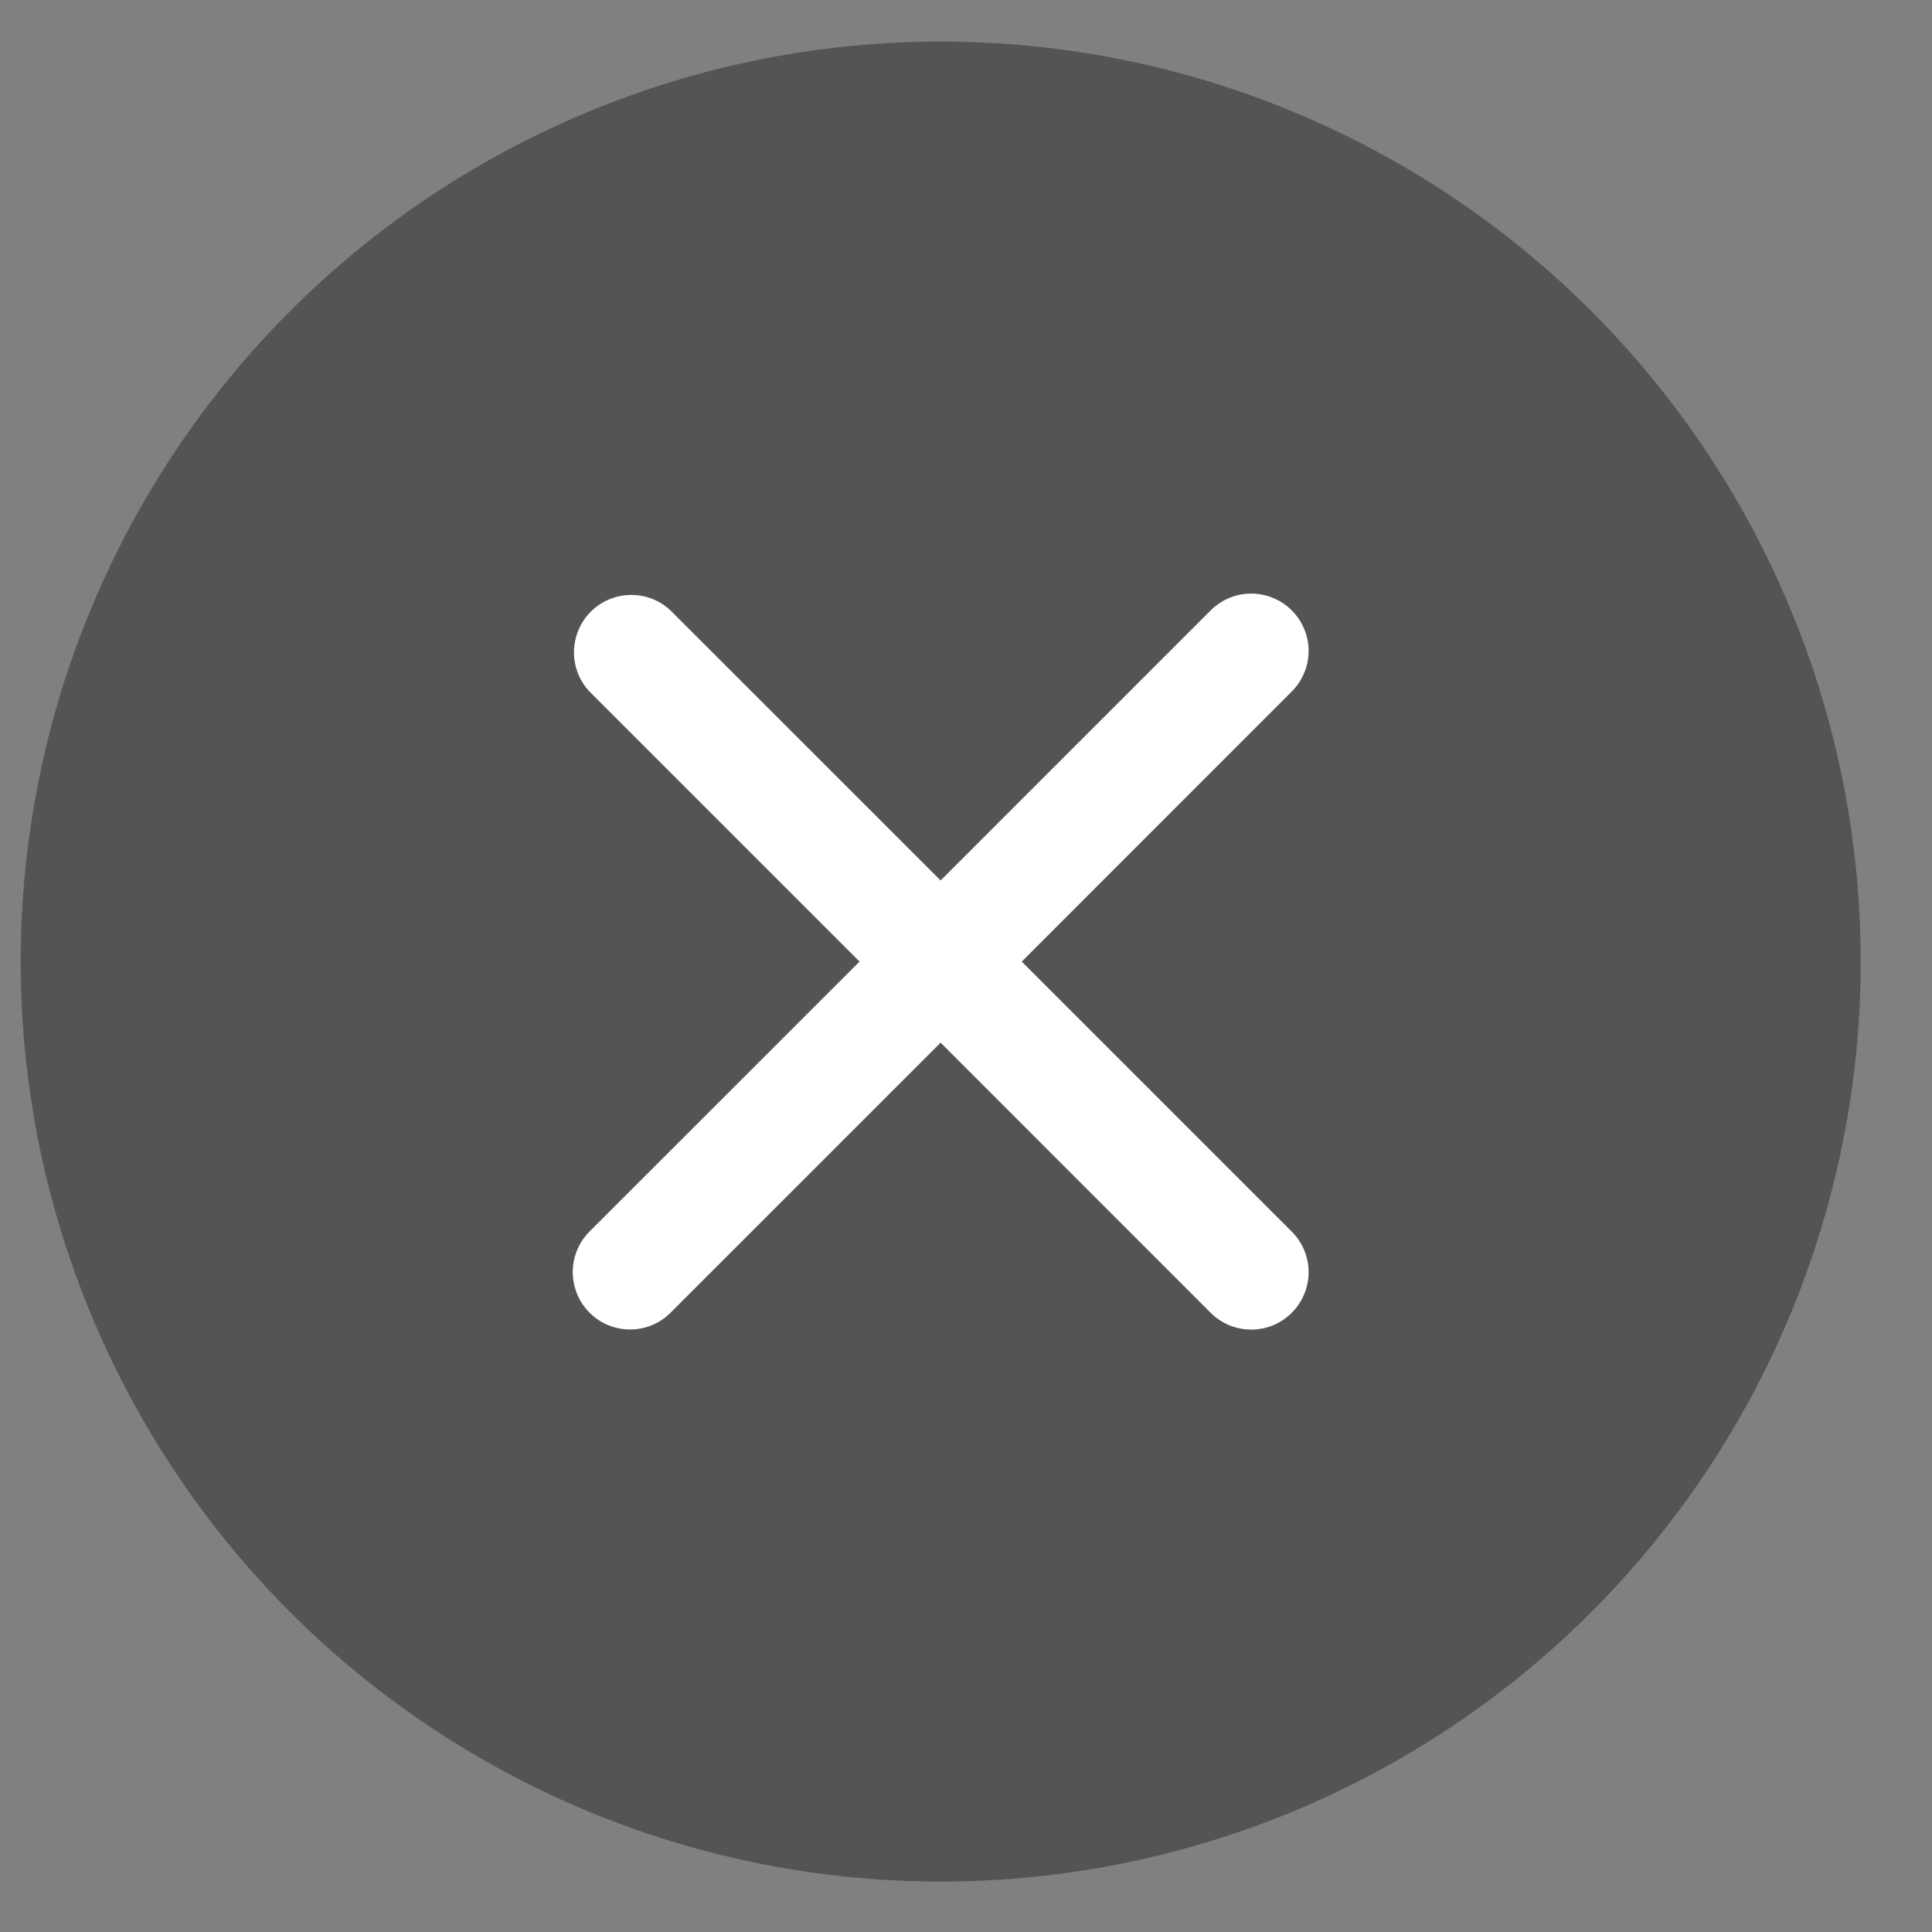 <svg width="21" height="21" viewBox="0 0 21 21" fill="none" xmlns="http://www.w3.org/2000/svg">
<rect x="0" y="0" width="21" height="21" fill="#808080" stroke="none"/>
<circle cx="10.225" cy="10.452" r="10" fill="#545456"/>
<path fill-rule="evenodd" clip-rule="evenodd" d="M11.106 10.452L14.041 7.516C14.099 7.459 14.145 7.39 14.176 7.314C14.208 7.239 14.224 7.158 14.224 7.076C14.224 6.994 14.208 6.913 14.176 6.837C14.145 6.761 14.099 6.693 14.041 6.635C13.983 6.577 13.915 6.531 13.839 6.5C13.763 6.468 13.682 6.452 13.601 6.452C13.519 6.452 13.438 6.468 13.362 6.499C13.286 6.531 13.217 6.577 13.159 6.635L10.224 9.57L7.288 6.635C7.17 6.524 7.014 6.464 6.852 6.467C6.69 6.469 6.536 6.535 6.421 6.649C6.307 6.764 6.242 6.918 6.239 7.08C6.236 7.242 6.296 7.398 6.407 7.516L9.343 10.452L6.407 13.387C6.32 13.474 6.261 13.585 6.237 13.706C6.214 13.827 6.226 13.952 6.273 14.066C6.32 14.18 6.4 14.277 6.502 14.346C6.605 14.414 6.725 14.451 6.848 14.451C7.007 14.451 7.167 14.391 7.288 14.269L10.224 11.333L13.159 14.269C13.217 14.327 13.286 14.373 13.362 14.405C13.437 14.436 13.518 14.452 13.6 14.452C13.682 14.452 13.763 14.436 13.839 14.405C13.915 14.373 13.983 14.327 14.041 14.269C14.099 14.211 14.145 14.142 14.176 14.067C14.208 13.991 14.224 13.91 14.224 13.828C14.224 13.746 14.208 13.665 14.176 13.589C14.145 13.514 14.099 13.445 14.041 13.387L11.106 10.452Z" fill="white"/>
</svg>
